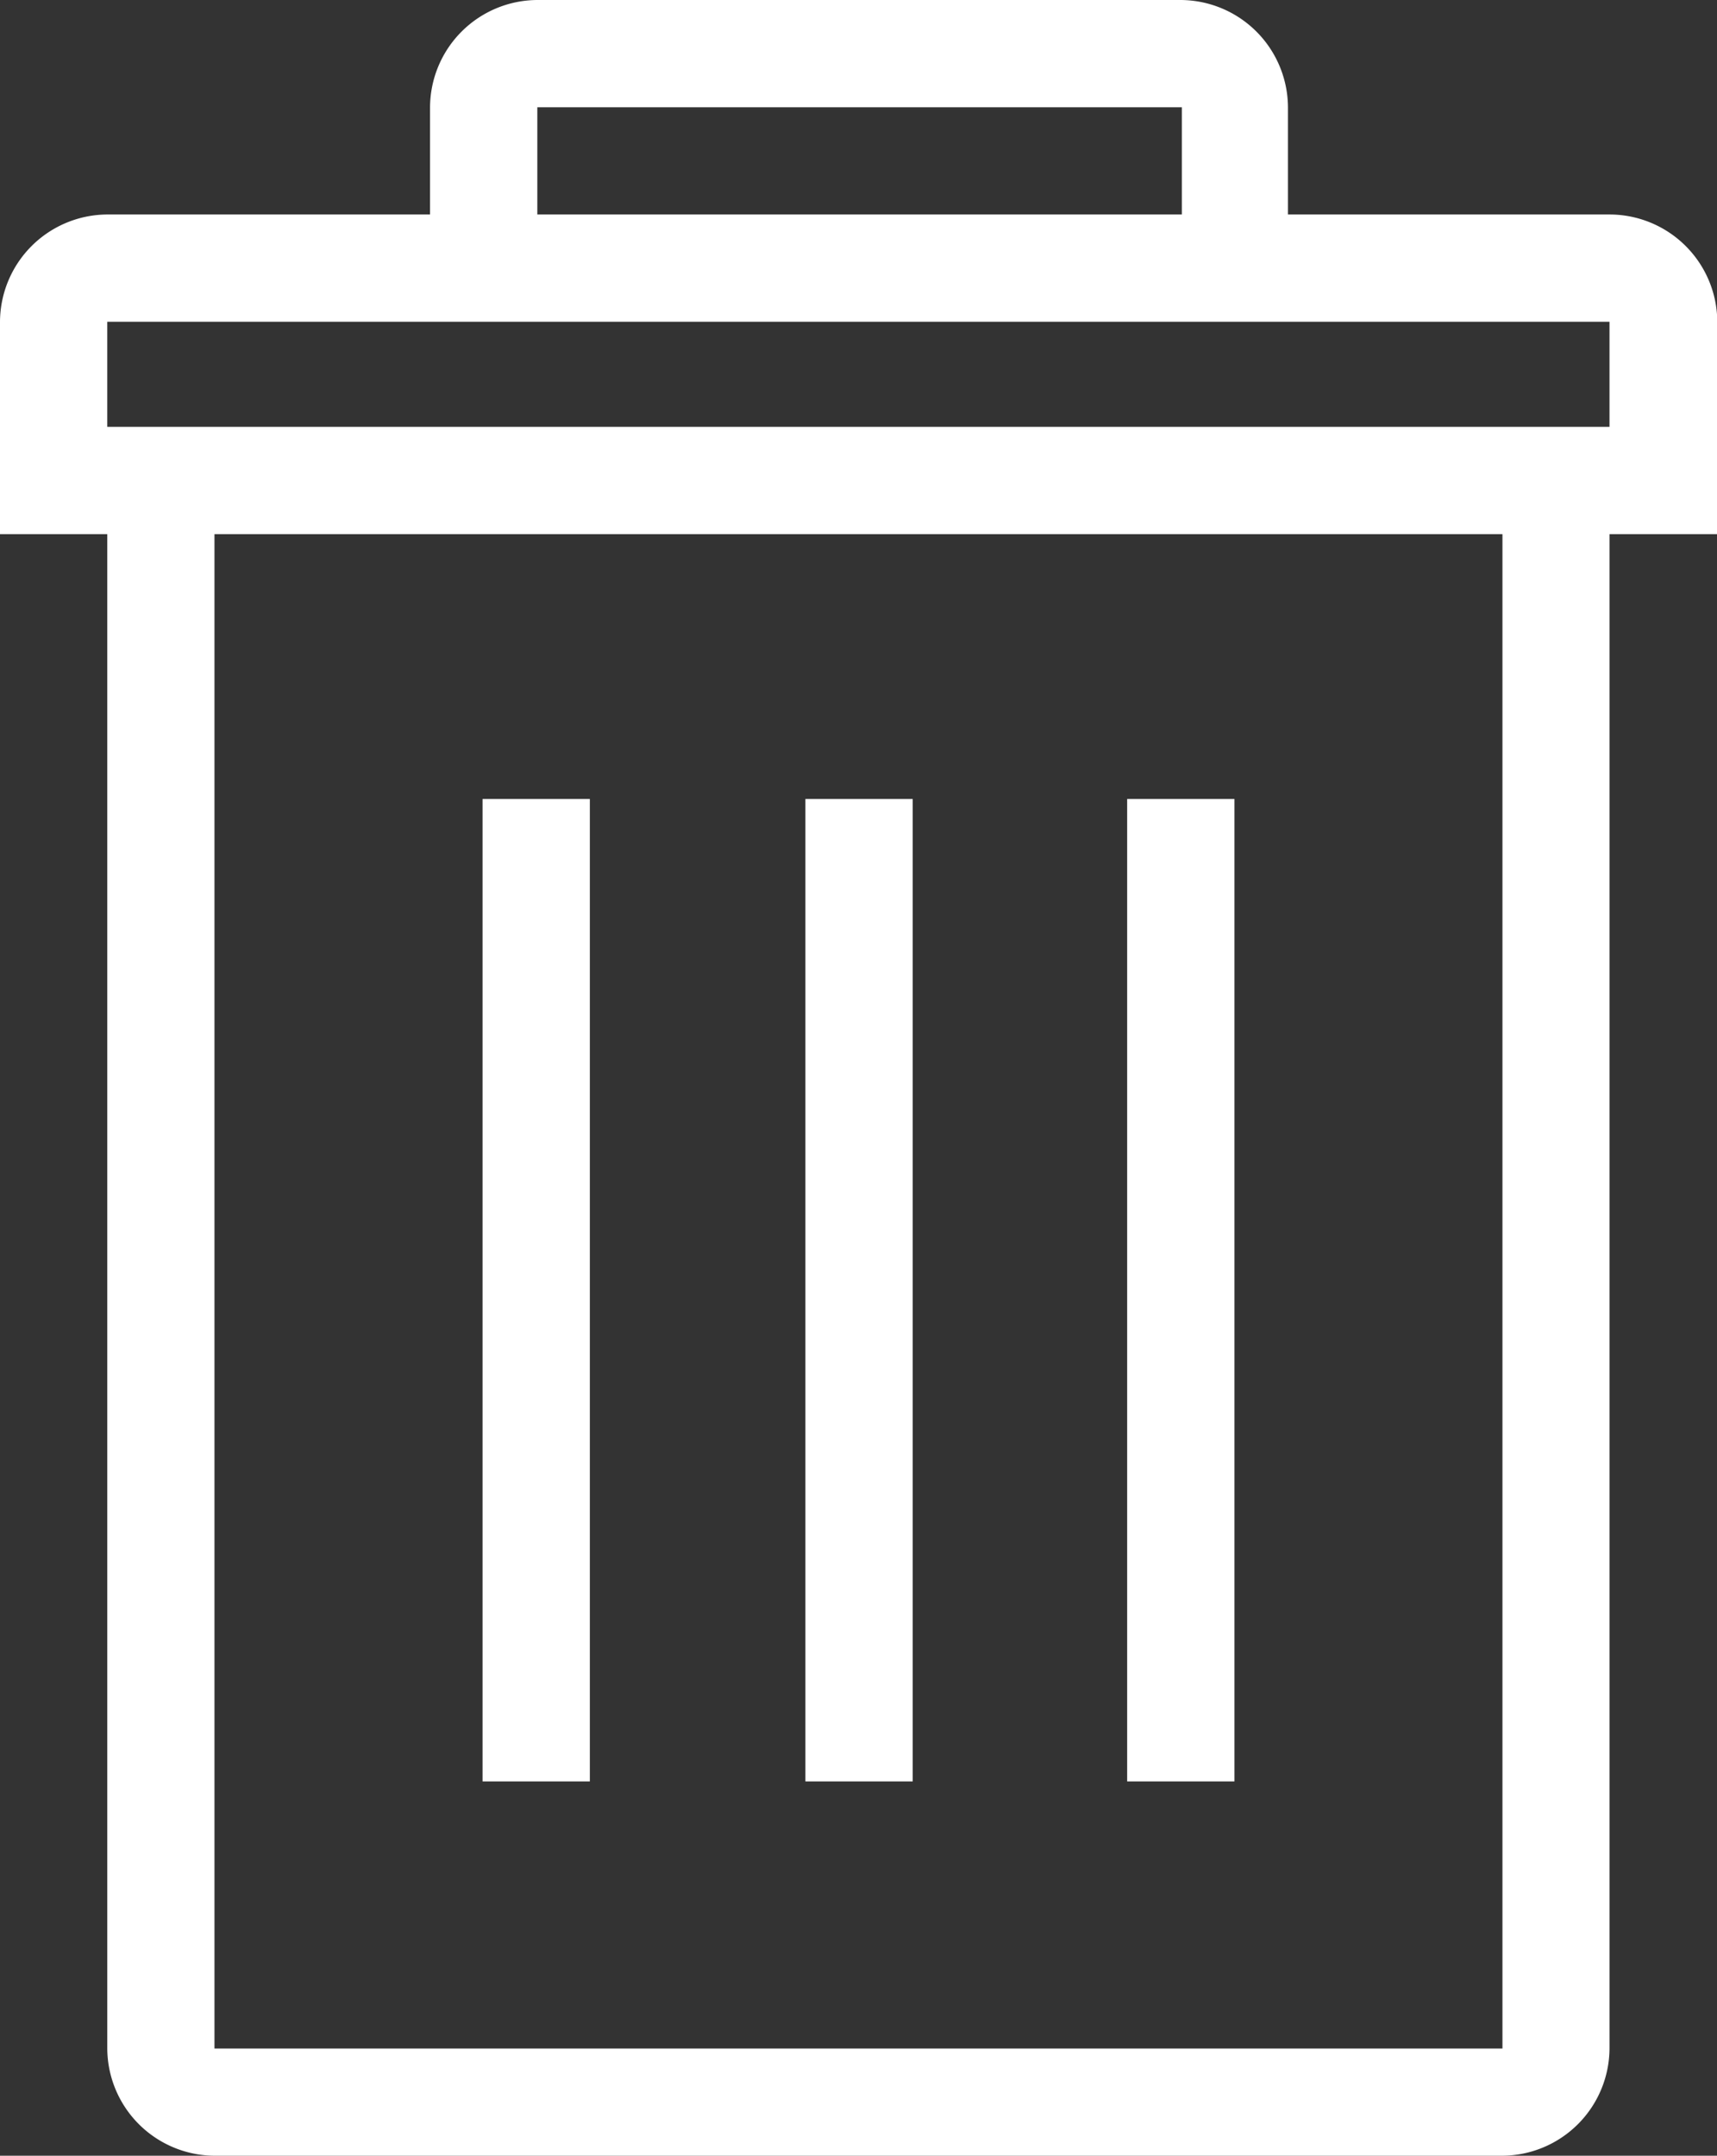 <svg id="Group_2409" data-name="Group 2409" xmlns="http://www.w3.org/2000/svg" viewBox="0 0 23.896 30">
  <rect x="0" y="0" width="23.896" height="30" fill="#333333" stroke="none"/>
  <defs>
    <style>
      .cls-1 {
        fill: #fff;
      }
    </style>
  </defs>
  <rect id="Rectangle_993" data-name="Rectangle 993" class="cls-1" width="1.493" height="13.672" transform="translate(6.716 11.119)"/>
  <rect id="Rectangle_994" data-name="Rectangle 994" class="cls-1" width="1.493" height="13.672" transform="translate(11.209 11.119)"/>
  <rect id="Rectangle_995" data-name="Rectangle 995" class="cls-1" width="1.493" height="13.672" transform="translate(15.687 11.119)"/>
  <path id="Path_4907" data-name="Path 4907" class="cls-1" d="M22.4,2.985H17.925V1.493A1.5,1.5,0,0,0,16.433,0H7.478A1.5,1.5,0,0,0,5.985,1.493V2.985H1.493A1.5,1.5,0,0,0,0,4.478V7.433H1.493V28.507A1.5,1.5,0,0,0,2.985,30H20.91A1.5,1.5,0,0,0,22.4,28.507V7.433H23.9V4.478A1.5,1.5,0,0,0,22.4,2.985ZM7.478,1.493h8.97V2.985H7.478ZM20.91,26.448v2.06H2.985V7.433H20.91ZM1.493,5.94V4.478H22.4V5.94Z"/>
</svg>
